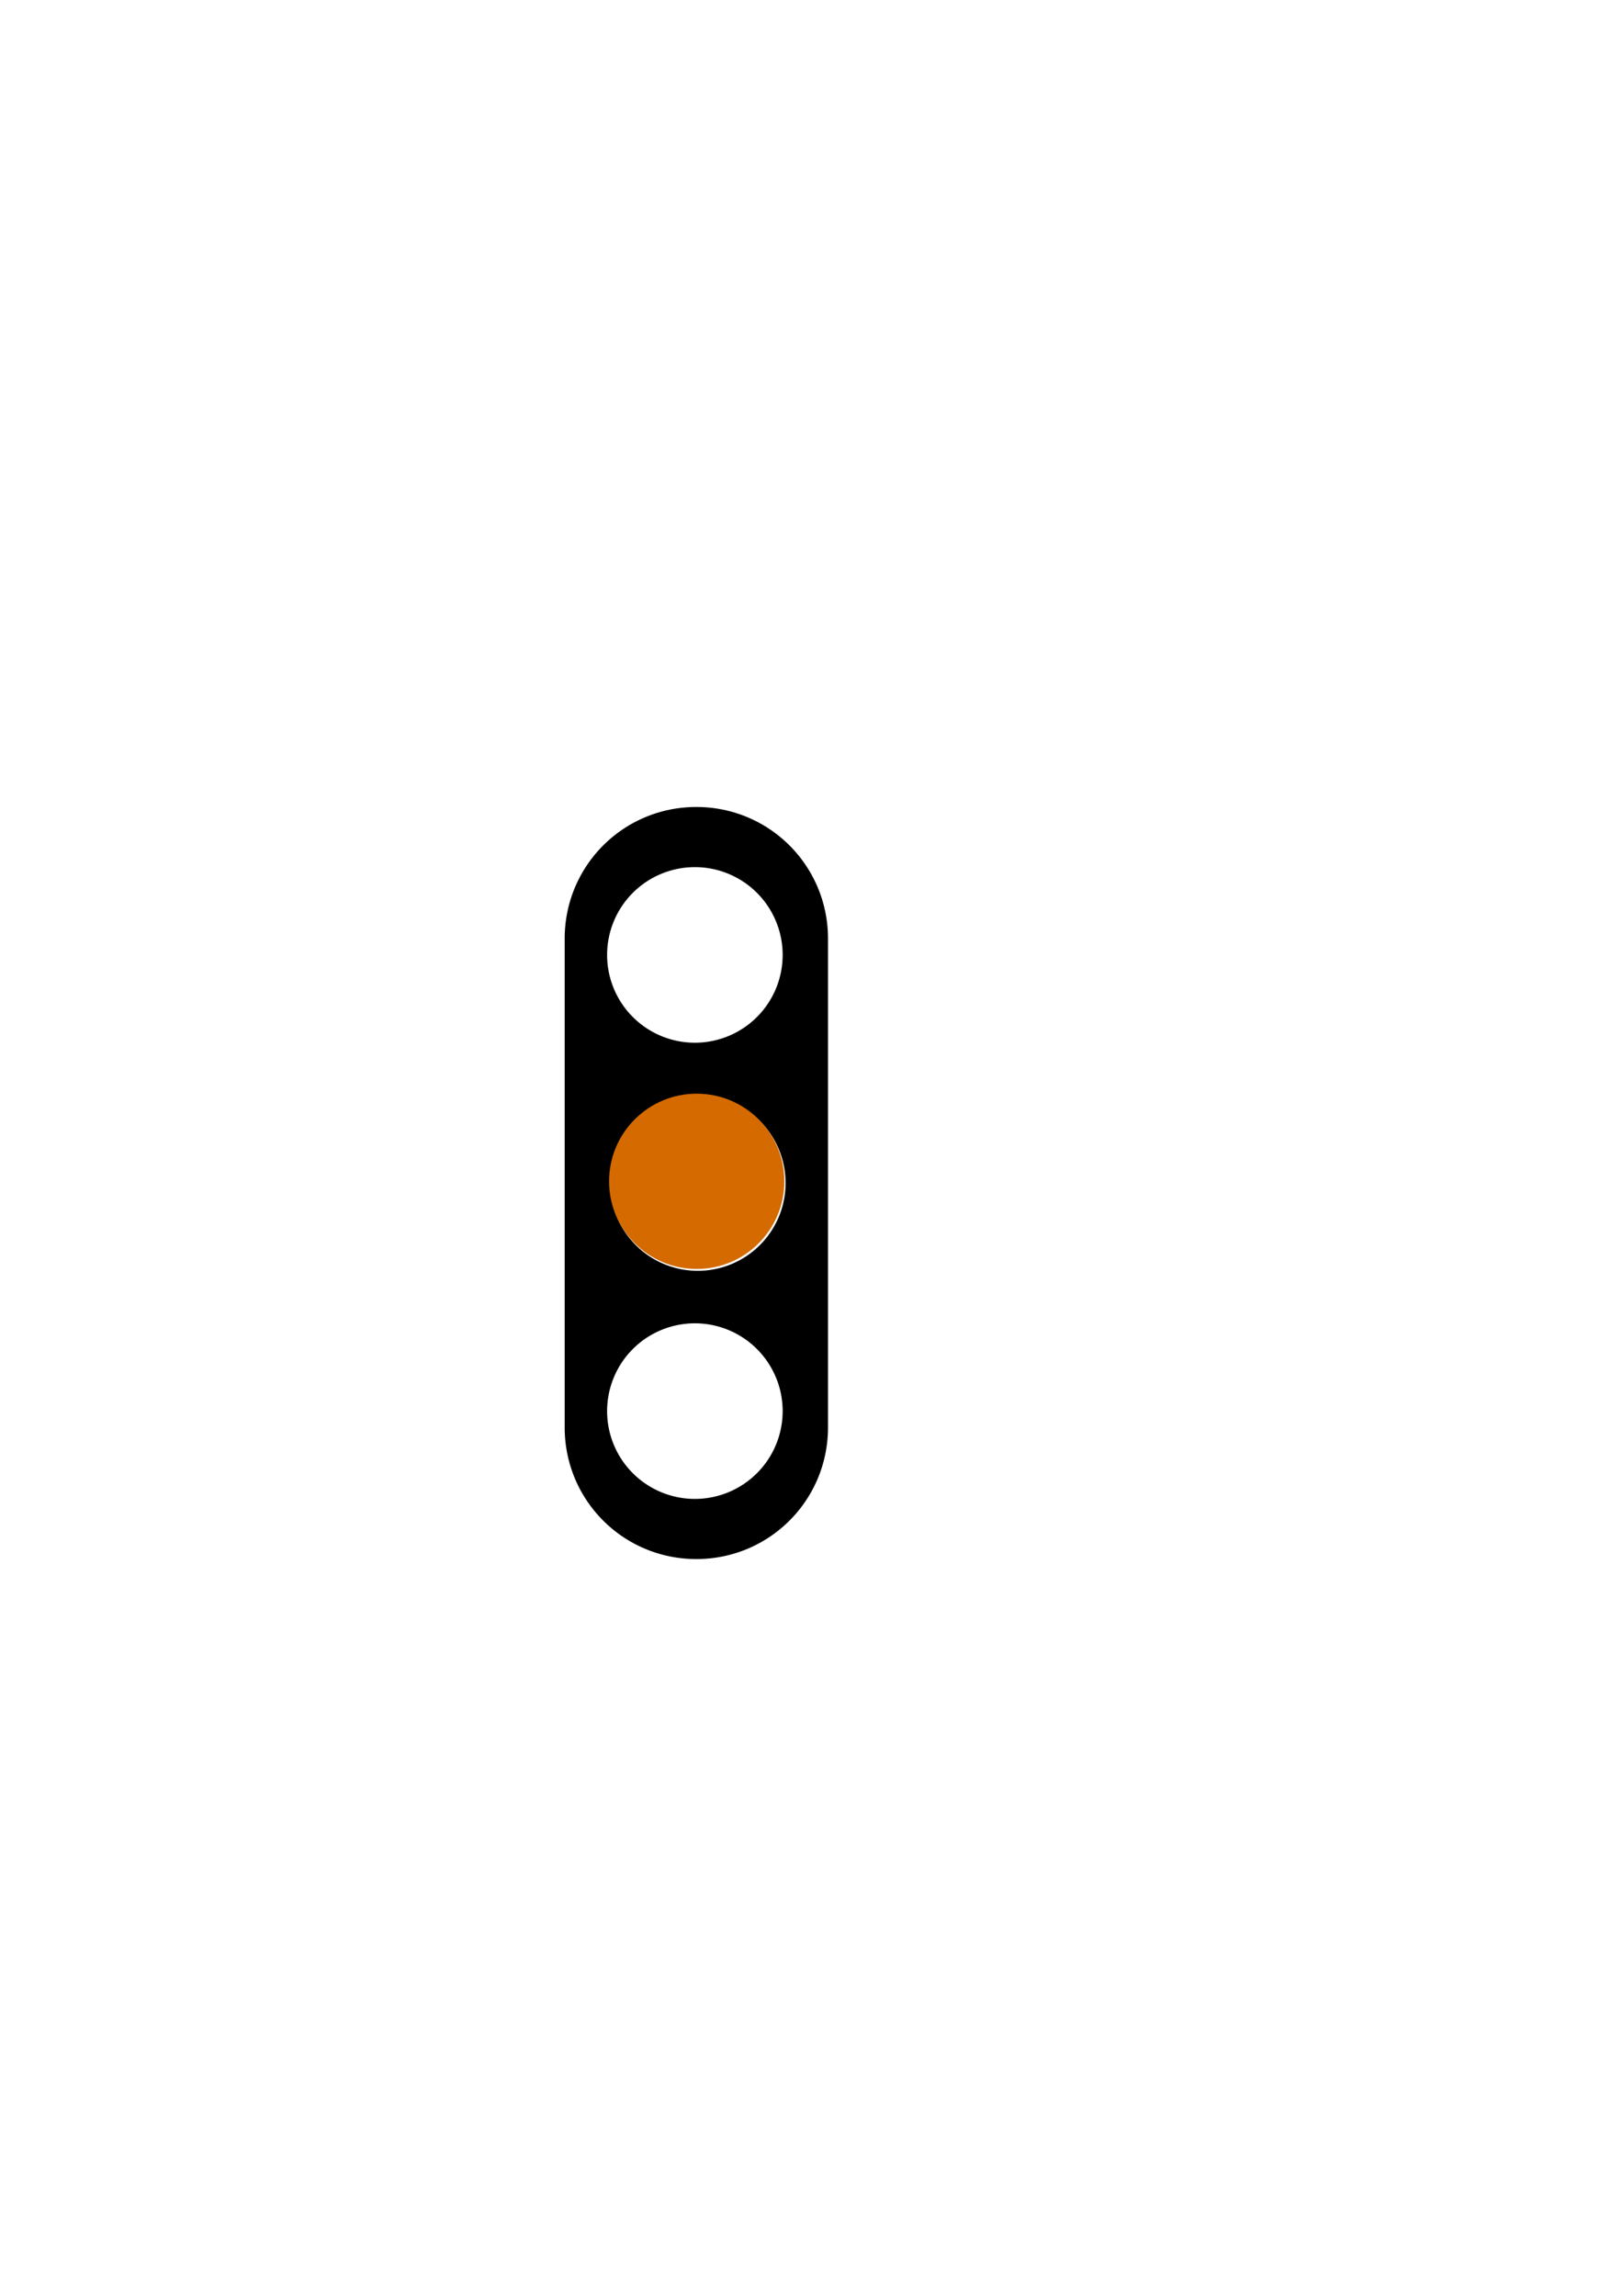 <?xml version="1.0" encoding="UTF-8" standalone="no"?>
<!-- Created with Inkscape (http://www.inkscape.org/) -->

<svg
   xmlns:dc="http://purl.org/dc/elements/1.1/"
   xmlns:cc="http://creativecommons.org/ns#"
   xmlns:rdf="http://www.w3.org/1999/02/22-rdf-syntax-ns#"
   xmlns:svg="http://www.w3.org/2000/svg"
   xmlns="http://www.w3.org/2000/svg"
   xmlns:sodipodi="http://sodipodi.sourceforge.net/DTD/sodipodi-0.dtd"
   xmlns:inkscape="http://www.inkscape.org/namespaces/inkscape"
   width="210mm"
   height="297mm"
   viewBox="0 0 210 297"
   version="1.1"
   id="svg8"
   inkscape:version="0.92.4 (5da689c313, 2019-01-14)"
   sodipodi:docname="tl_yellow.svg">
  <defs
     id="defs2" />
  <sodipodi:namedview
     id="base"
     pagecolor="#acacac"
     bordercolor="#666666"
     borderopacity="1.0"
     inkscape:pageopacity="0"
     inkscape:pageshadow="2"
     inkscape:zoom="0.7"
     inkscape:cx="395.71428"
     inkscape:cy="502.85714"
     inkscape:document-units="mm"
     inkscape:current-layer="layer1"
     showgrid="false"
     inkscape:window-width="1280"
     inkscape:window-height="707"
     inkscape:window-x="0"
     inkscape:window-y="1"
     inkscape:window-maximized="1" />
  <g
     inkscape:label="Ebene 1"
     inkscape:groupmode="layer"
     id="layer1">
    <path
       inkscape:export-filename="/Users/Jonas/Transidious/Assets/Resources/Sprites/tl_yellow.png"
       inkscape:export-xdpi="300"
       inkscape:export-ydpi="300"
       style="opacity:1;fill:#000000;fill-opacity:1;stroke:none;stroke-width:6.69;stroke-linecap:butt;stroke-linejoin:miter;stroke-miterlimit:4;stroke-dasharray:none;stroke-dashoffset:0;stroke-opacity:1"
       d="M 340 393.949 C 304.386 393.949 275.715 422.62 275.715 458.234 L 275.715 696.805 C 275.715 732.419 304.386 761.092 340 761.092 C 375.614 761.092 404.285 732.419 404.285 696.805 L 404.285 458.234 C 404.285 422.62 375.614 393.949 340 393.949 z M 339.285 423.312 A 42.857 42.857 0 0 1 382.143 466.17 A 42.857 42.857 0 0 1 339.285 509.027 A 42.857 42.857 0 0 1 296.428 466.17 A 42.857 42.857 0 0 1 339.285 423.312 z M 340.715 534.662 A 42.857 42.857 0 0 1 383.572 577.52 A 42.857 42.857 0 0 1 340.715 620.377 A 42.857 42.857 0 0 1 297.857 577.52 A 42.857 42.857 0 0 1 340.715 534.662 z M 339.285 646.012 A 42.857 42.857 0 0 1 382.143 688.869 A 42.857 42.857 0 0 1 339.285 731.727 A 42.857 42.857 0 0 1 296.428 688.869 A 42.857 42.857 0 0 1 339.285 646.012 z "
       transform="scale(0.265)"
       id="rect815" />
    <g
       id="g830"
       transform="translate(-0.189,6.846)"
       style="fill:#ac0000;fill-opacity:1"
       inkscape:export-filename="/Users/Jonas/Transidious/Assets/Resources/Sprites/tl_yellow_red.png"
       inkscape:export-xdpi="300"
       inkscape:export-ydpi="300" />
    <g
       inkscape:export-ydpi="300"
       inkscape:export-xdpi="300"
       inkscape:export-filename="/Users/Jonas/Transidious/Assets/Resources/Sprites/tl_yellow_red.png"
       style="fill:#d46a00;fill-opacity:1"
       transform="translate(0.189,36.328)"
       id="g1425">
      <circle
         style="opacity:1;fill:#d46a00;fill-opacity:1;stroke:none;stroke-width:1.475;stroke-linecap:butt;stroke-linejoin:miter;stroke-miterlimit:4;stroke-dasharray:none;stroke-dashoffset:0;stroke-opacity:1"
         id="circle1423"
         cx="89.958"
         cy="116.495"
         r="11.339" />
    </g>
  </g>
</svg>

